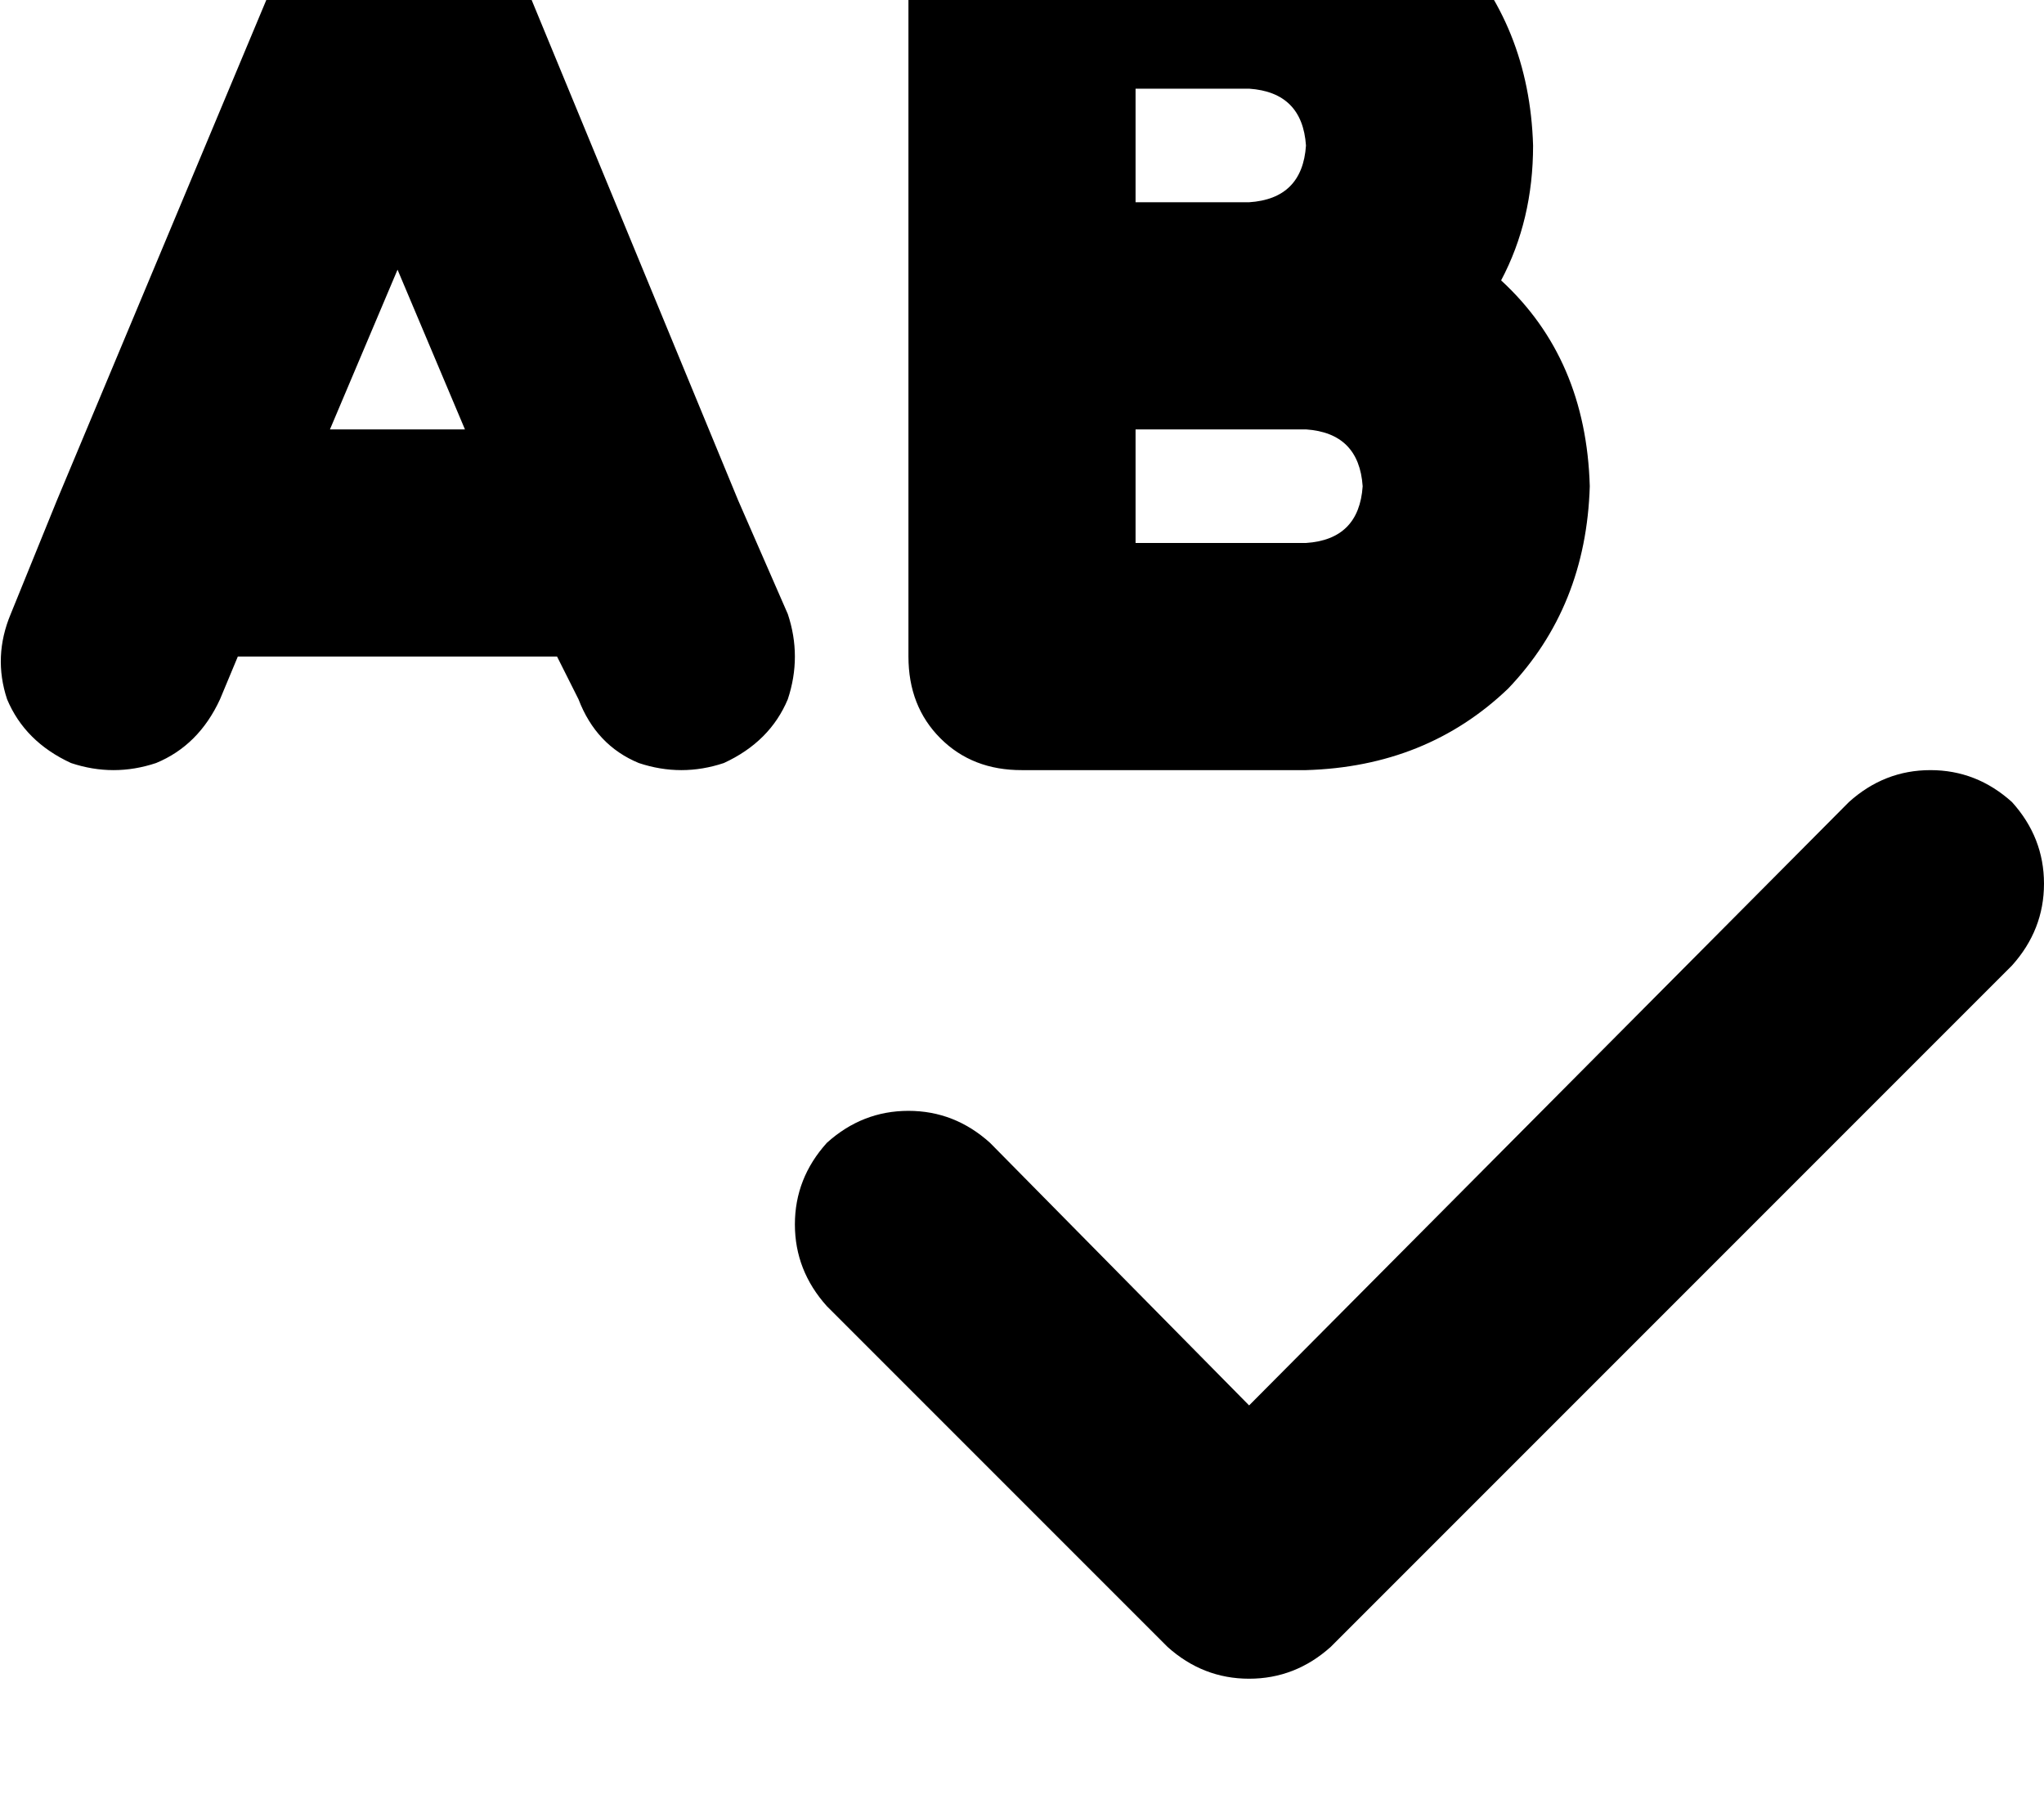 <svg height="1000" width="1125" xmlns="http://www.w3.org/2000/svg"><path d="M218.8 -76.2q-41.1 2 -56.7 39.1L31.3 275.4 5.9 337.9q-9.8 23.4 -2 46.9 9.8 23.4 35.2 35.1 23.4 7.8 46.8 0 23.5 -9.7 35.2 -35.1l9.8 -23.5h175.7l11.8 23.5q9.7 25.4 33.2 35.1 23.4 7.8 46.8 0 25.4 -11.7 35.2 -35.1 7.8 -23.5 0 -46.9l-27.3 -62.5 -129 -312.5q-17.5 -37.1 -58.5 -39.1zm37.1 312.5h-74.3 74.3 -74.3l37.2 -87.9 37.1 87.9zM500 -13.7v187.5V-13.7v375q0 27.4 17.6 45t44.9 17.5h156.3q66.4 -1.9 111.3 -44.9Q873 334 875 267.6q-2 -70.3 -48.8 -113.3 17.6 -33.2 17.6 -74.2 -2 -66.4 -45 -111.4Q753.9 -74.2 687.5 -76.2h-125q-27.3 0 -44.9 17.6T500 -13.7zm187.5 125H625h62.5H625V48.8h62.5q29.3 2 31.3 31.3 -2 29.3 -31.3 31.2zm-62.5 125h62.5H625h93.8q29.2 2 31.2 31.3 -2 29.3 -31.2 31.2H625v-62.5zm482.4 295q17.6 -19.6 17.6 -45t-17.6 -44.9q-19.5 -17.6 -44.9 -17.6t-44.9 17.6l-330.1 332L544.9 628.9Q525.4 611.3 500 611.3t-44.9 17.6q-17.6 19.5 -17.6 44.9t17.6 45l187.5 187.5q19.5 17.5 44.9 17.5t44.9 -17.5l375 -375z"/></svg>